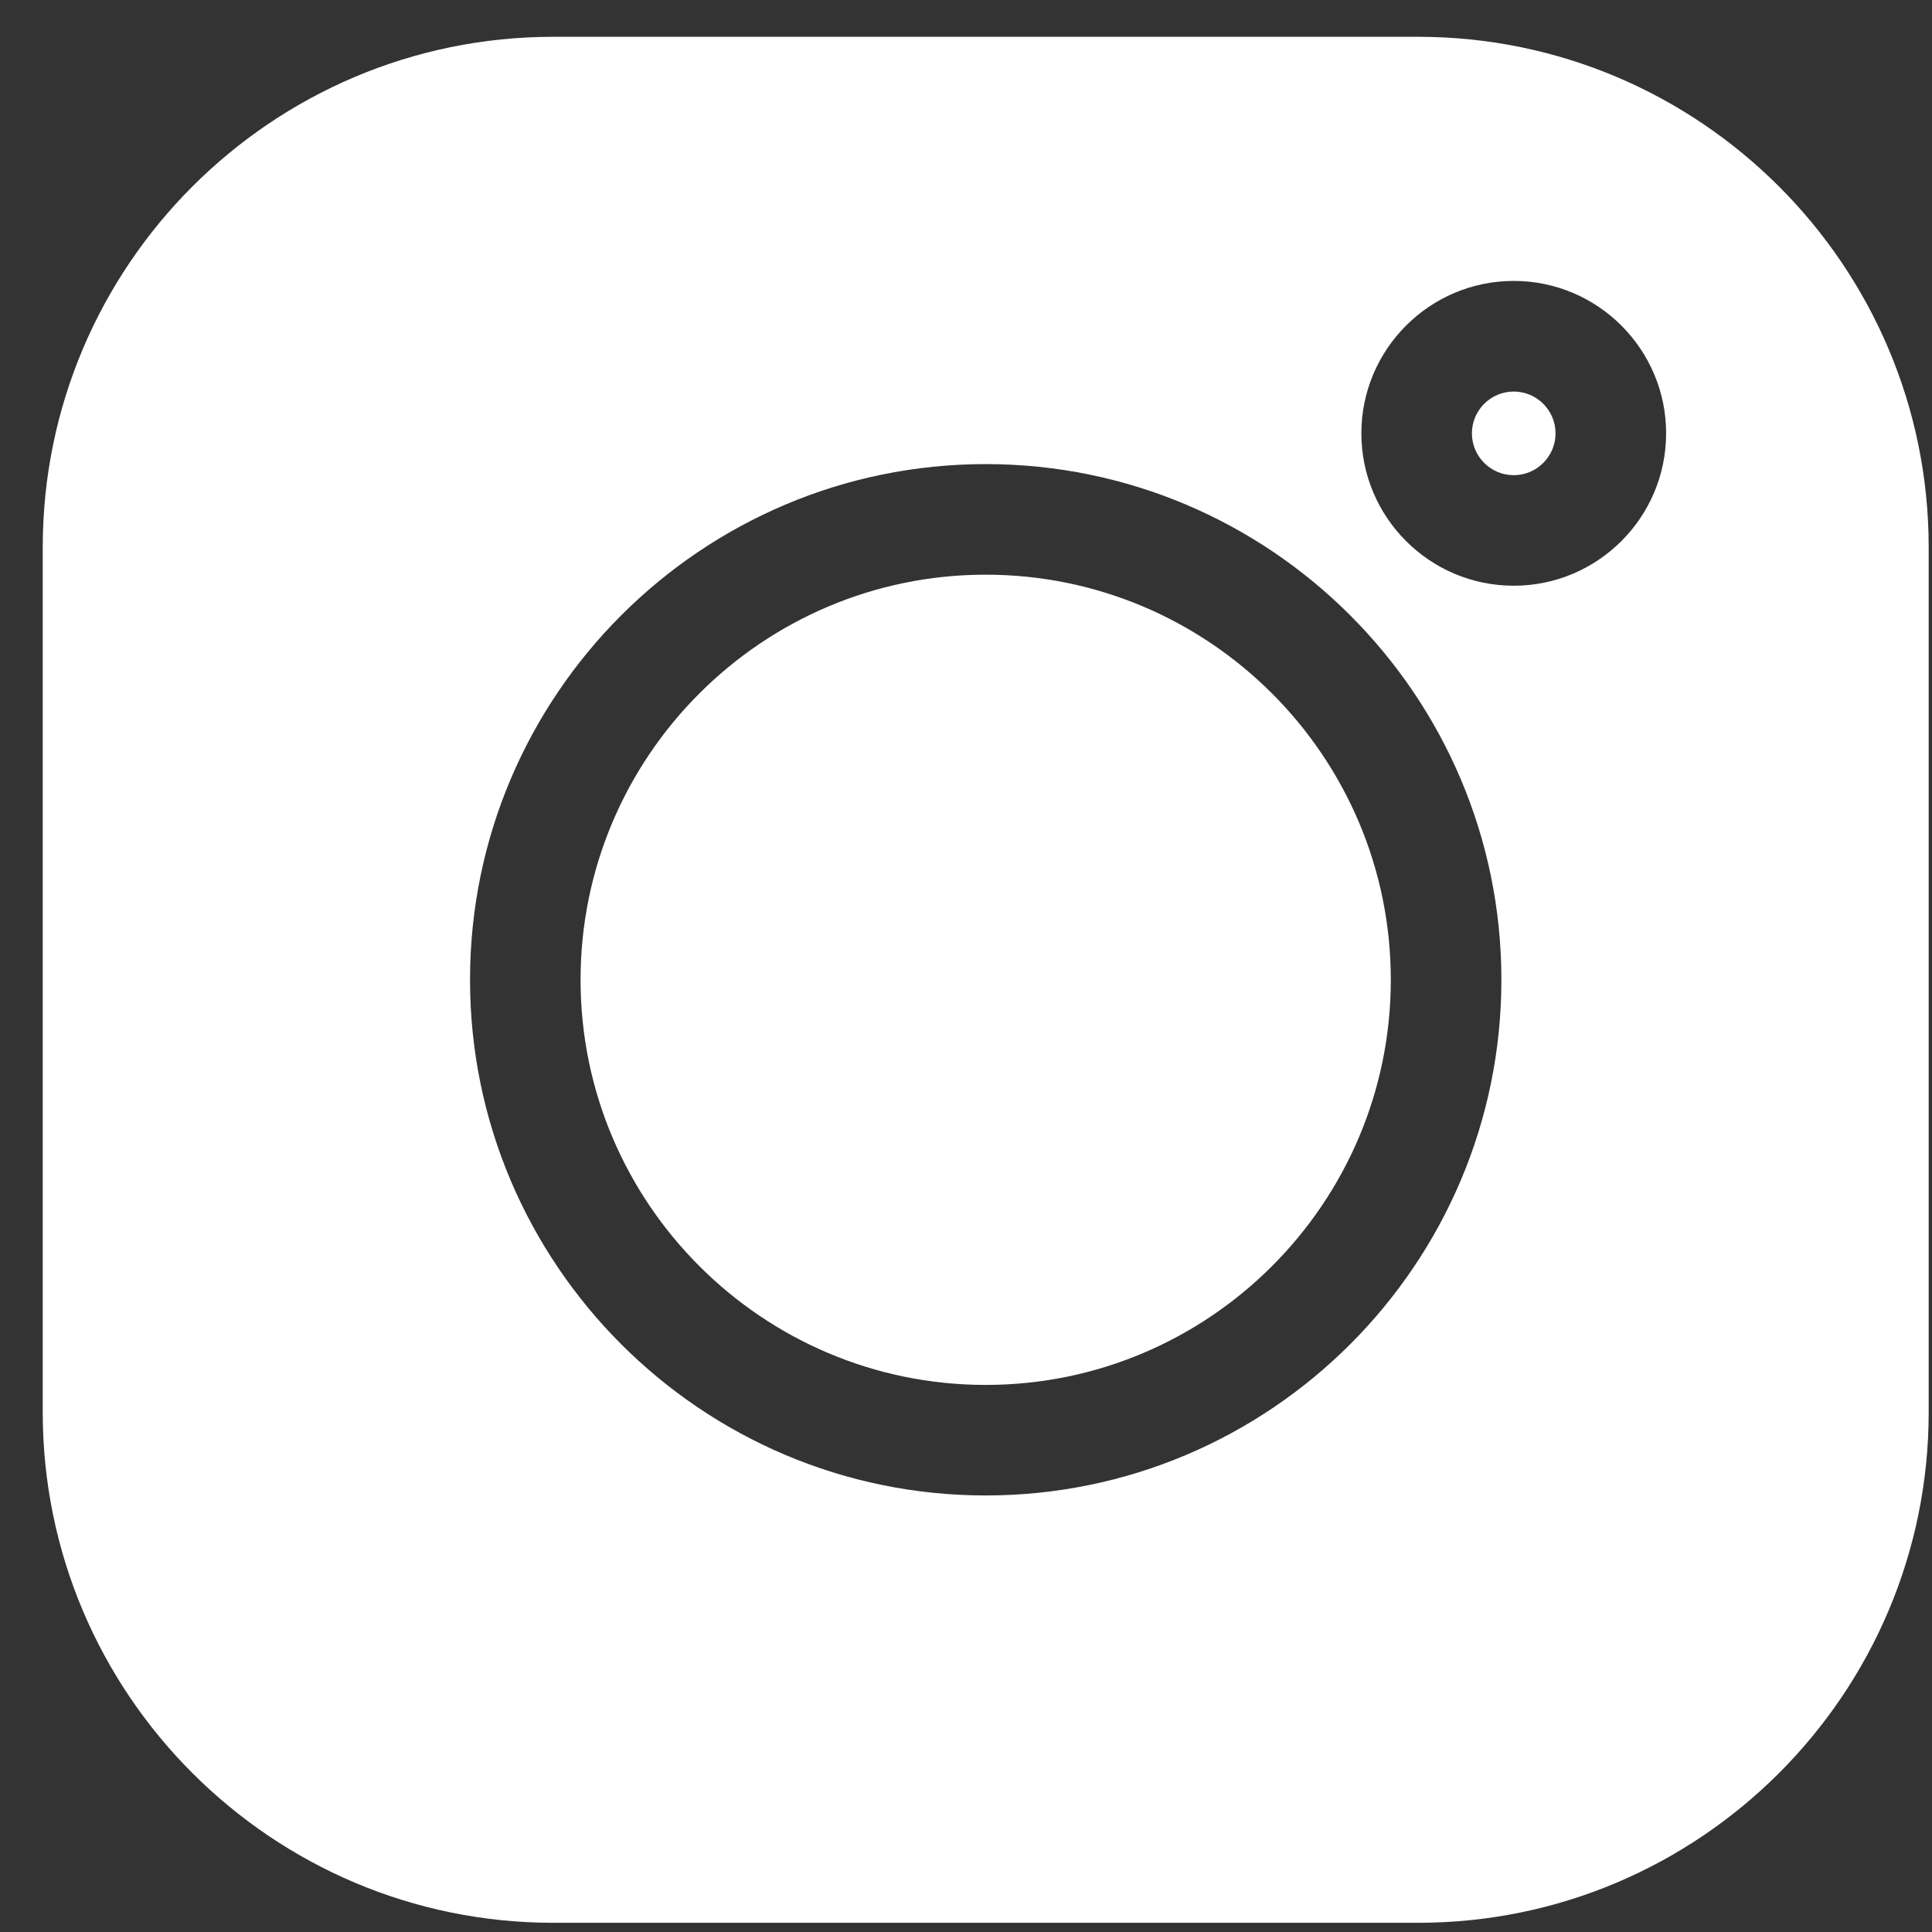 <svg width="42" height="42" viewBox="0 0 42 42" fill="none" xmlns="http://www.w3.org/2000/svg">
<rect x="0" y="0" width="42" height="42" fill="#333333" stroke="none"/>
<g clip-path="url(#clip0_2_3555)">
<path d="M30.83 0.8H12.027C5.907 0.8 0.929 5.778 0.929 11.898V30.702C0.929 36.821 5.907 41.8 12.027 41.8H30.831C36.95 41.8 41.928 36.821 41.928 30.702V11.898C41.928 5.778 36.95 0.8 30.83 0.8V0.8ZM21.429 32.51C15.247 32.51 10.218 27.481 10.218 21.3C10.218 15.118 15.247 10.089 21.429 10.089C27.61 10.089 32.639 15.118 32.639 21.3C32.639 27.481 27.61 32.51 21.429 32.51V32.51ZM32.907 12.733C31.08 12.733 29.595 11.247 29.595 9.42C29.595 7.594 31.08 6.107 32.907 6.107C34.734 6.107 36.22 7.594 36.22 9.42C36.22 11.247 34.734 12.733 32.907 12.733Z" fill="white"/>
<path d="M21.428 12.493C16.572 12.493 12.621 16.443 12.621 21.3C12.621 26.156 16.572 30.107 21.428 30.107C26.285 30.107 30.235 26.156 30.235 21.3C30.235 16.443 26.285 12.493 21.428 12.493V12.493Z" fill="white"/>
<path d="M32.907 8.512C32.406 8.512 31.998 8.92 31.998 9.421C31.998 9.922 32.406 10.33 32.907 10.33C33.408 10.33 33.816 9.922 33.816 9.421C33.816 8.919 33.408 8.512 32.907 8.512Z" fill="white"/>
</g>
<defs>
<clipPath id="clip0_2_3555">
<rect width="41" height="41" fill="white" transform="translate(0.929 0.8)"/>
</clipPath>
</defs>
</svg>
